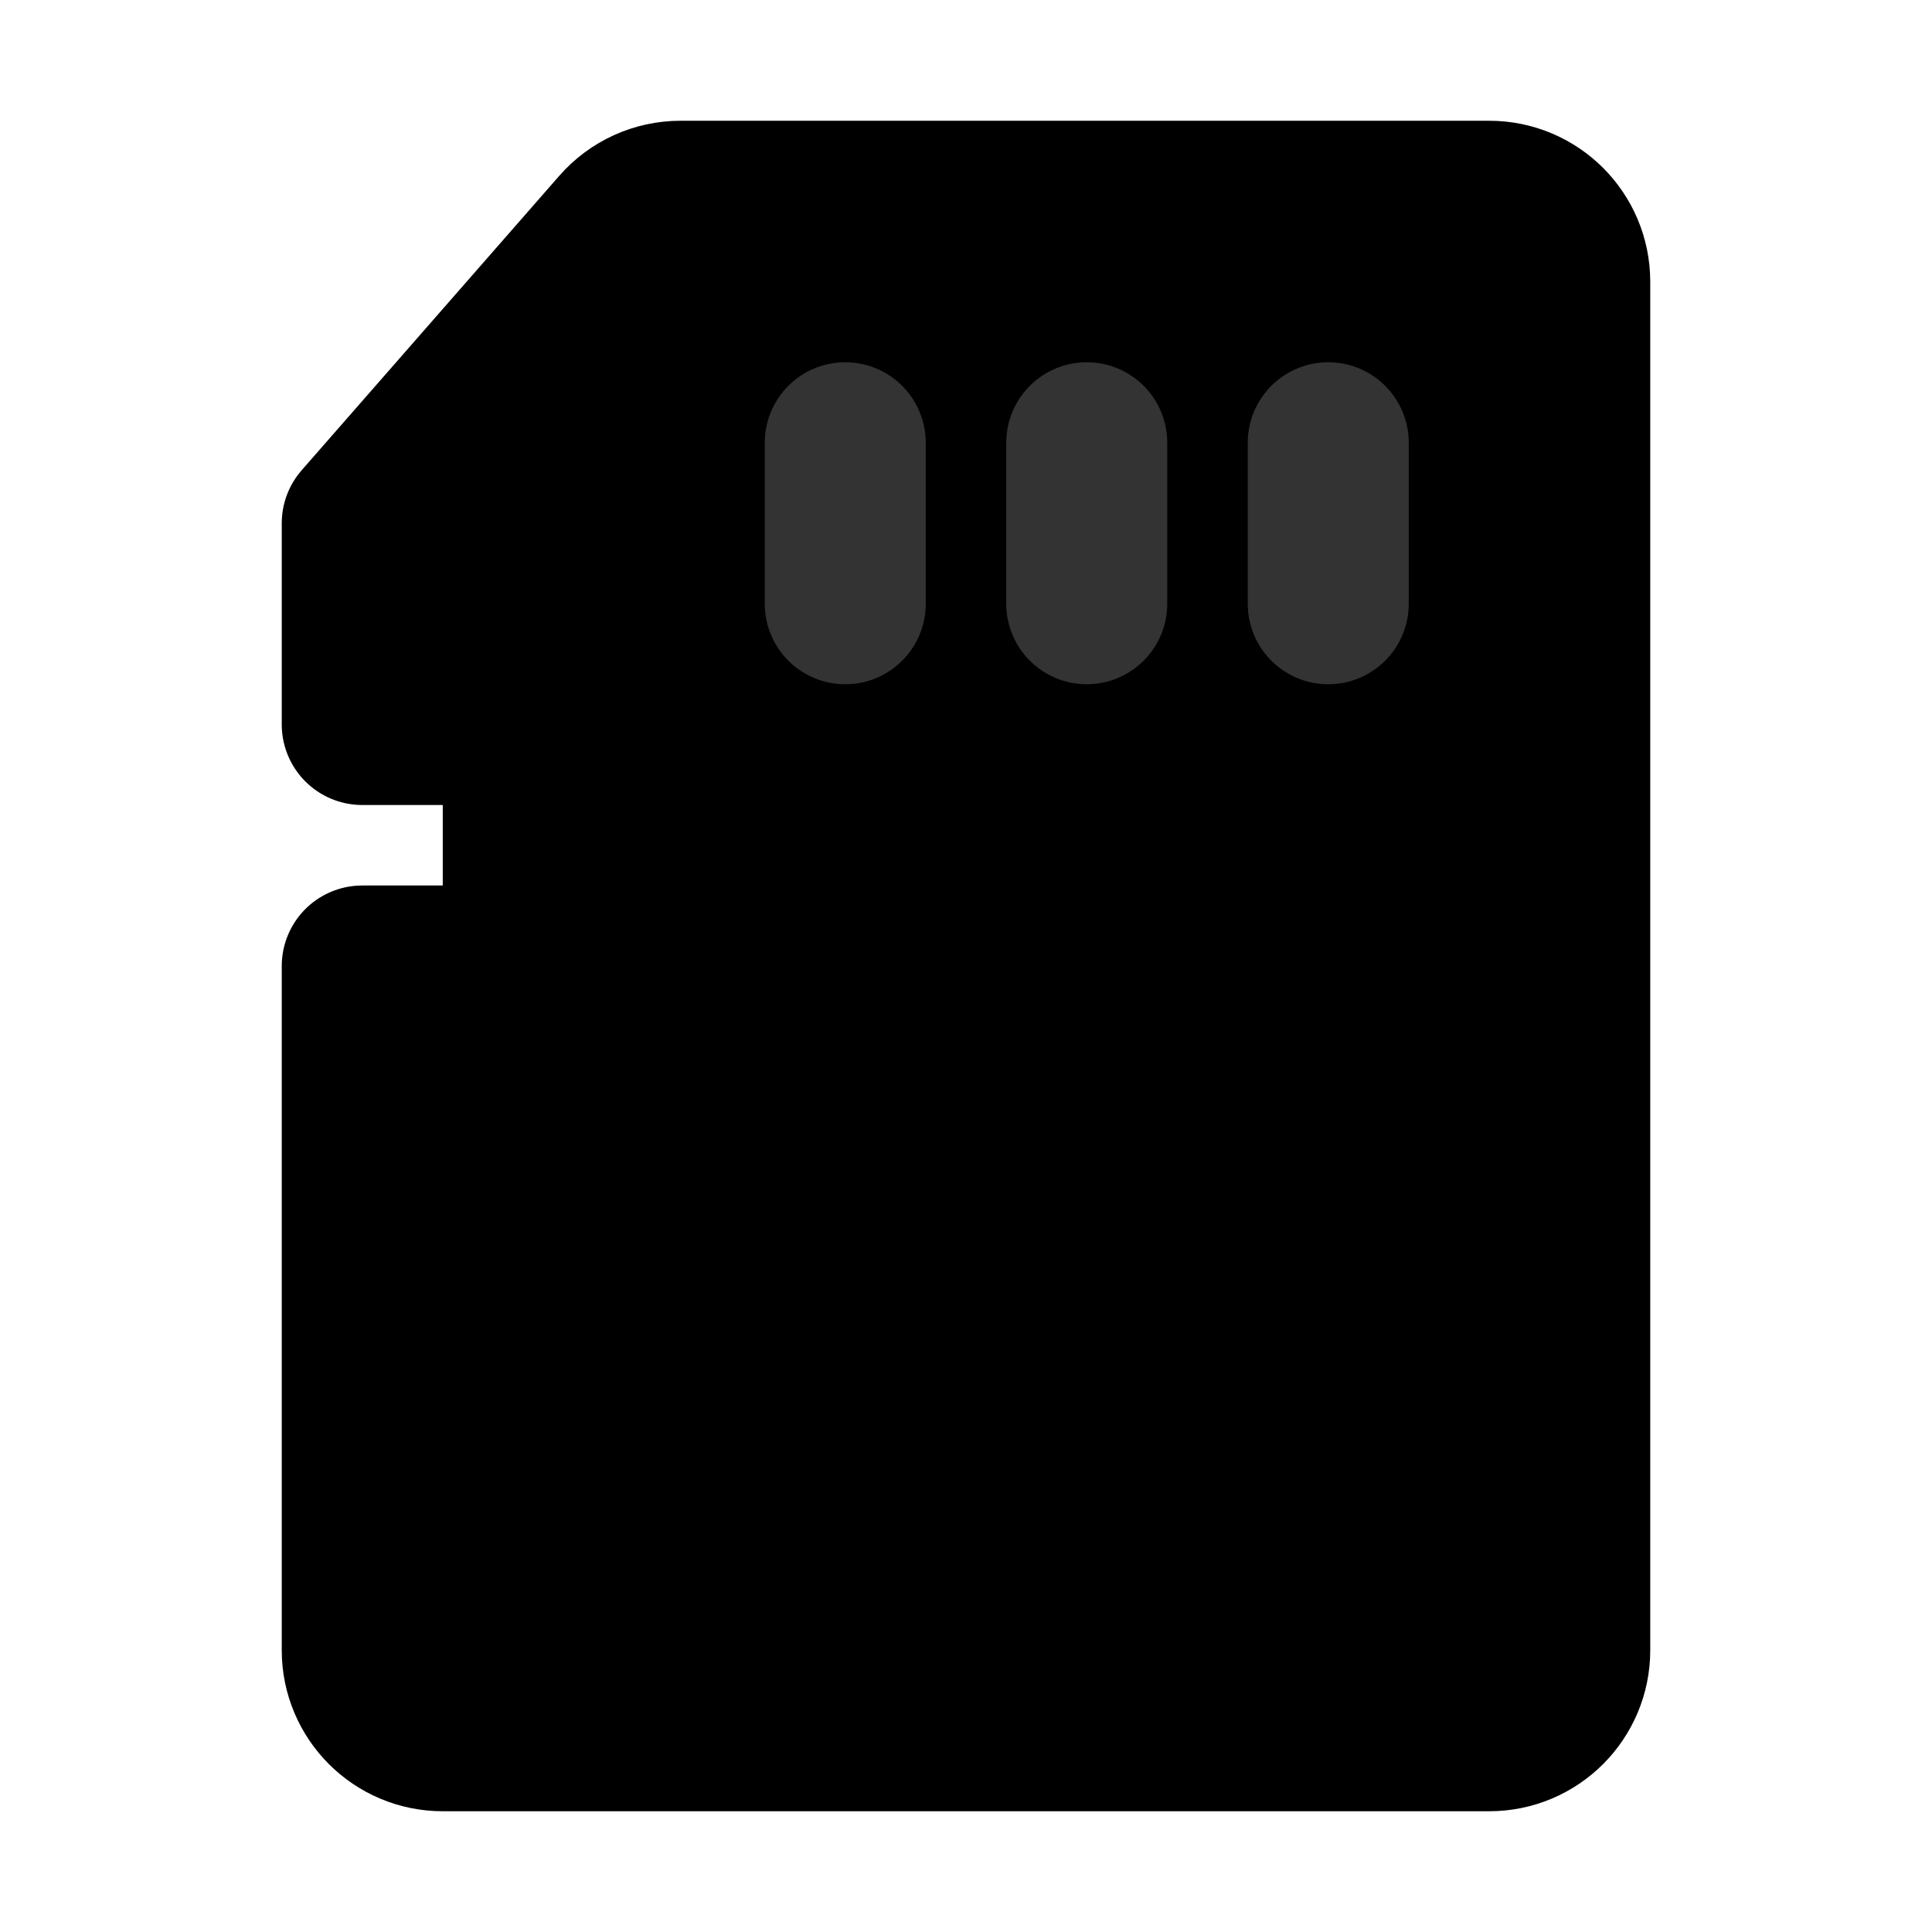 <svg width="48" height="48" viewBox="0 0 48 48" fill="none" xmlns="http://www.w3.org/2000/svg">
<path d="M15.402 5.683C15.782 5.249 16.331 5 16.907 5H37C38.105 5 39 5.895 39 7V41C39 42.105 38.105 43 37 43H11C9.895 43 9 42.105 9 41V24H13V18H9V13L15.402 5.683Z" fill="null" stroke="black" stroke-width="4" stroke-linecap="round" stroke-linejoin="round"/>
<path d="M33 11V15" stroke="#333" stroke-width="4" stroke-linecap="round" stroke-linejoin="round"/>
<path d="M21 11V15" stroke="#333" stroke-width="4" stroke-linecap="round" stroke-linejoin="round"/>
<path d="M27 11V15" stroke="#333" stroke-width="4" stroke-linecap="round" stroke-linejoin="round"/>
</svg>
